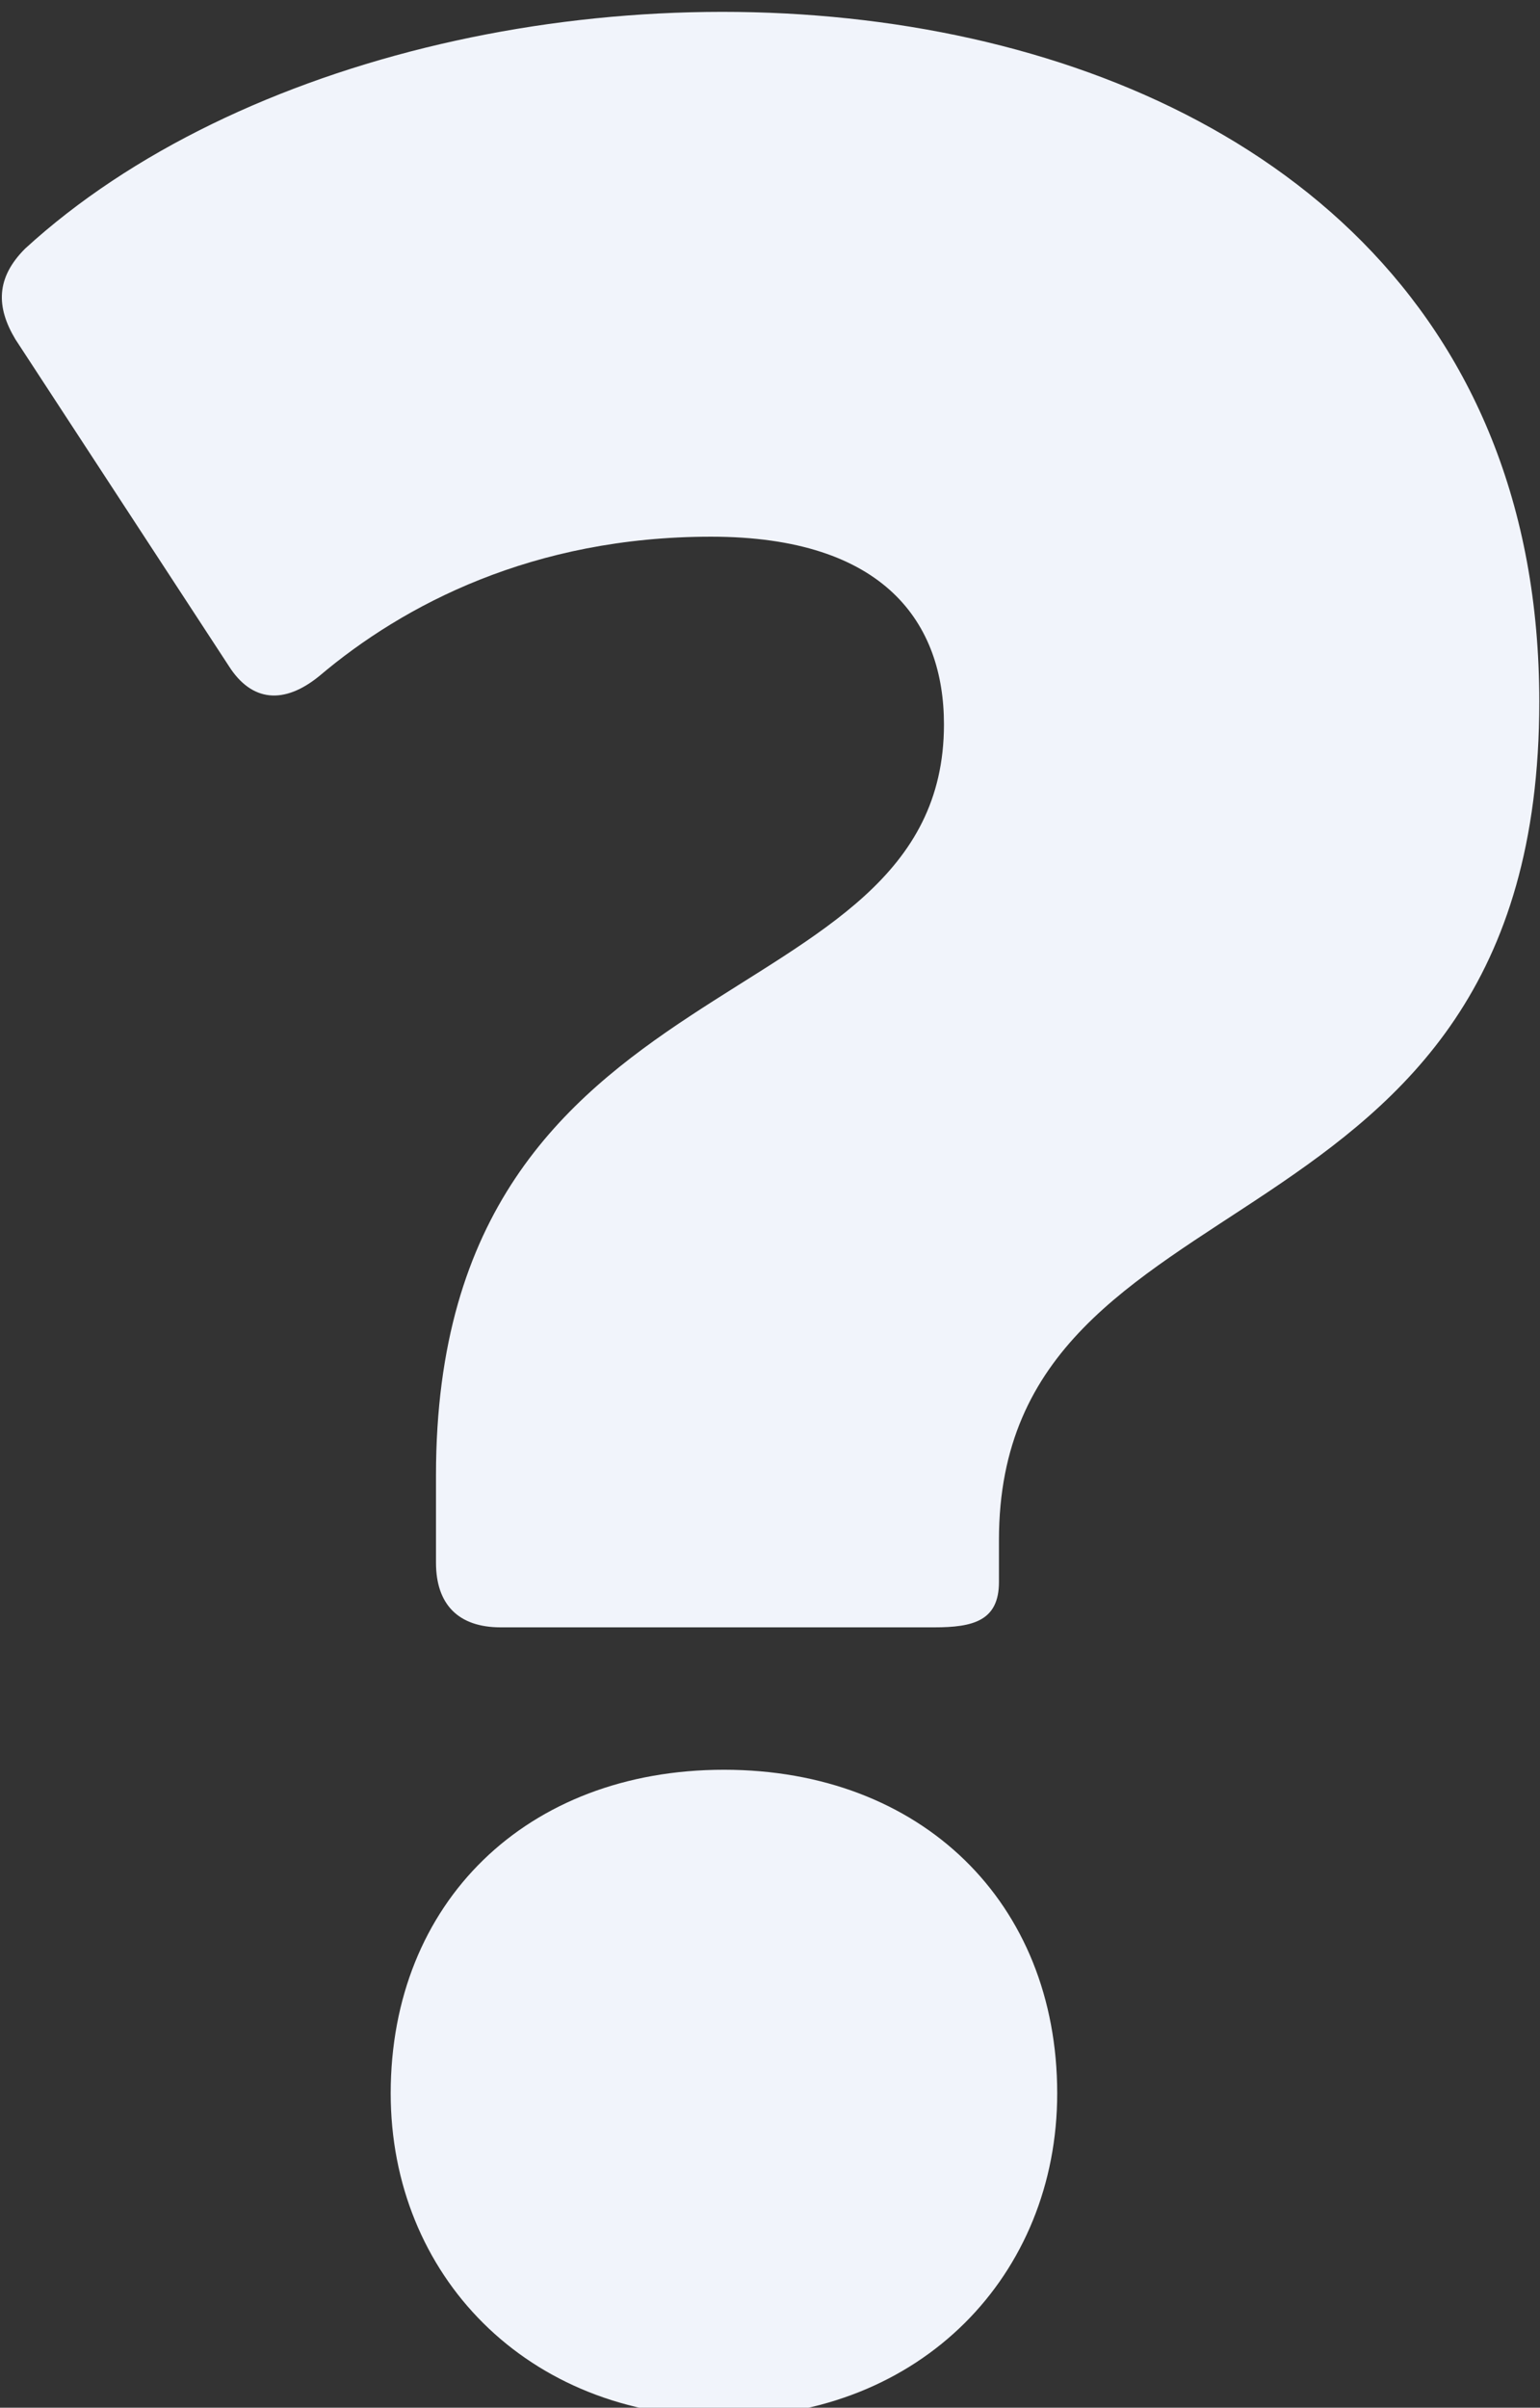 <svg version="1.1" xmlns="http://www.w3.org/2000/svg" xmlns:xlink="http://www.w3.org/1999/xlink" width="119" height="186" viewBox="0 0 119 186">
<rect x="0" y="0" width="119" height="186" fill="#333333" stroke="none"/>
<path id="question" d="M72.192,125.715 C75.192,125.715 77.192,125.215 77.192,122.215 C77.192,122.215 77.192,118.965 77.192,118.965 C77.192,89.463 118.945,98.213 118.945,54.211 C118.945,-7.043 34.690,-10.793 1.938,19.209 C-0.312,21.459 -0.312,23.709 1.188,26.209 C1.188,26.209 17.689,51.461 17.689,51.461 C19.439,54.211 21.939,54.461 24.689,52.211 C31.190,46.710 41.190,41.460 54.941,41.460 C68.442,41.460 72.942,48.211 72.942,55.961 C72.942,79.462 33.690,73.212 33.690,113.964 C33.690,113.964 33.690,120.715 33.690,120.715 C33.690,123.965 35.440,125.715 38.690,125.715 C38.690,125.715 72.192,125.715 72.192,125.715 zM81.693,161.717 C81.693,146.966 71.192,136.716 55.941,136.716 C40.690,136.716 30.190,146.966 30.190,161.717 C30.190,175.718 40.690,186.719 55.941,186.719 C71.192,186.719 81.693,175.718 81.693,161.717 z" fill="#F1F4FB" />
</svg>
